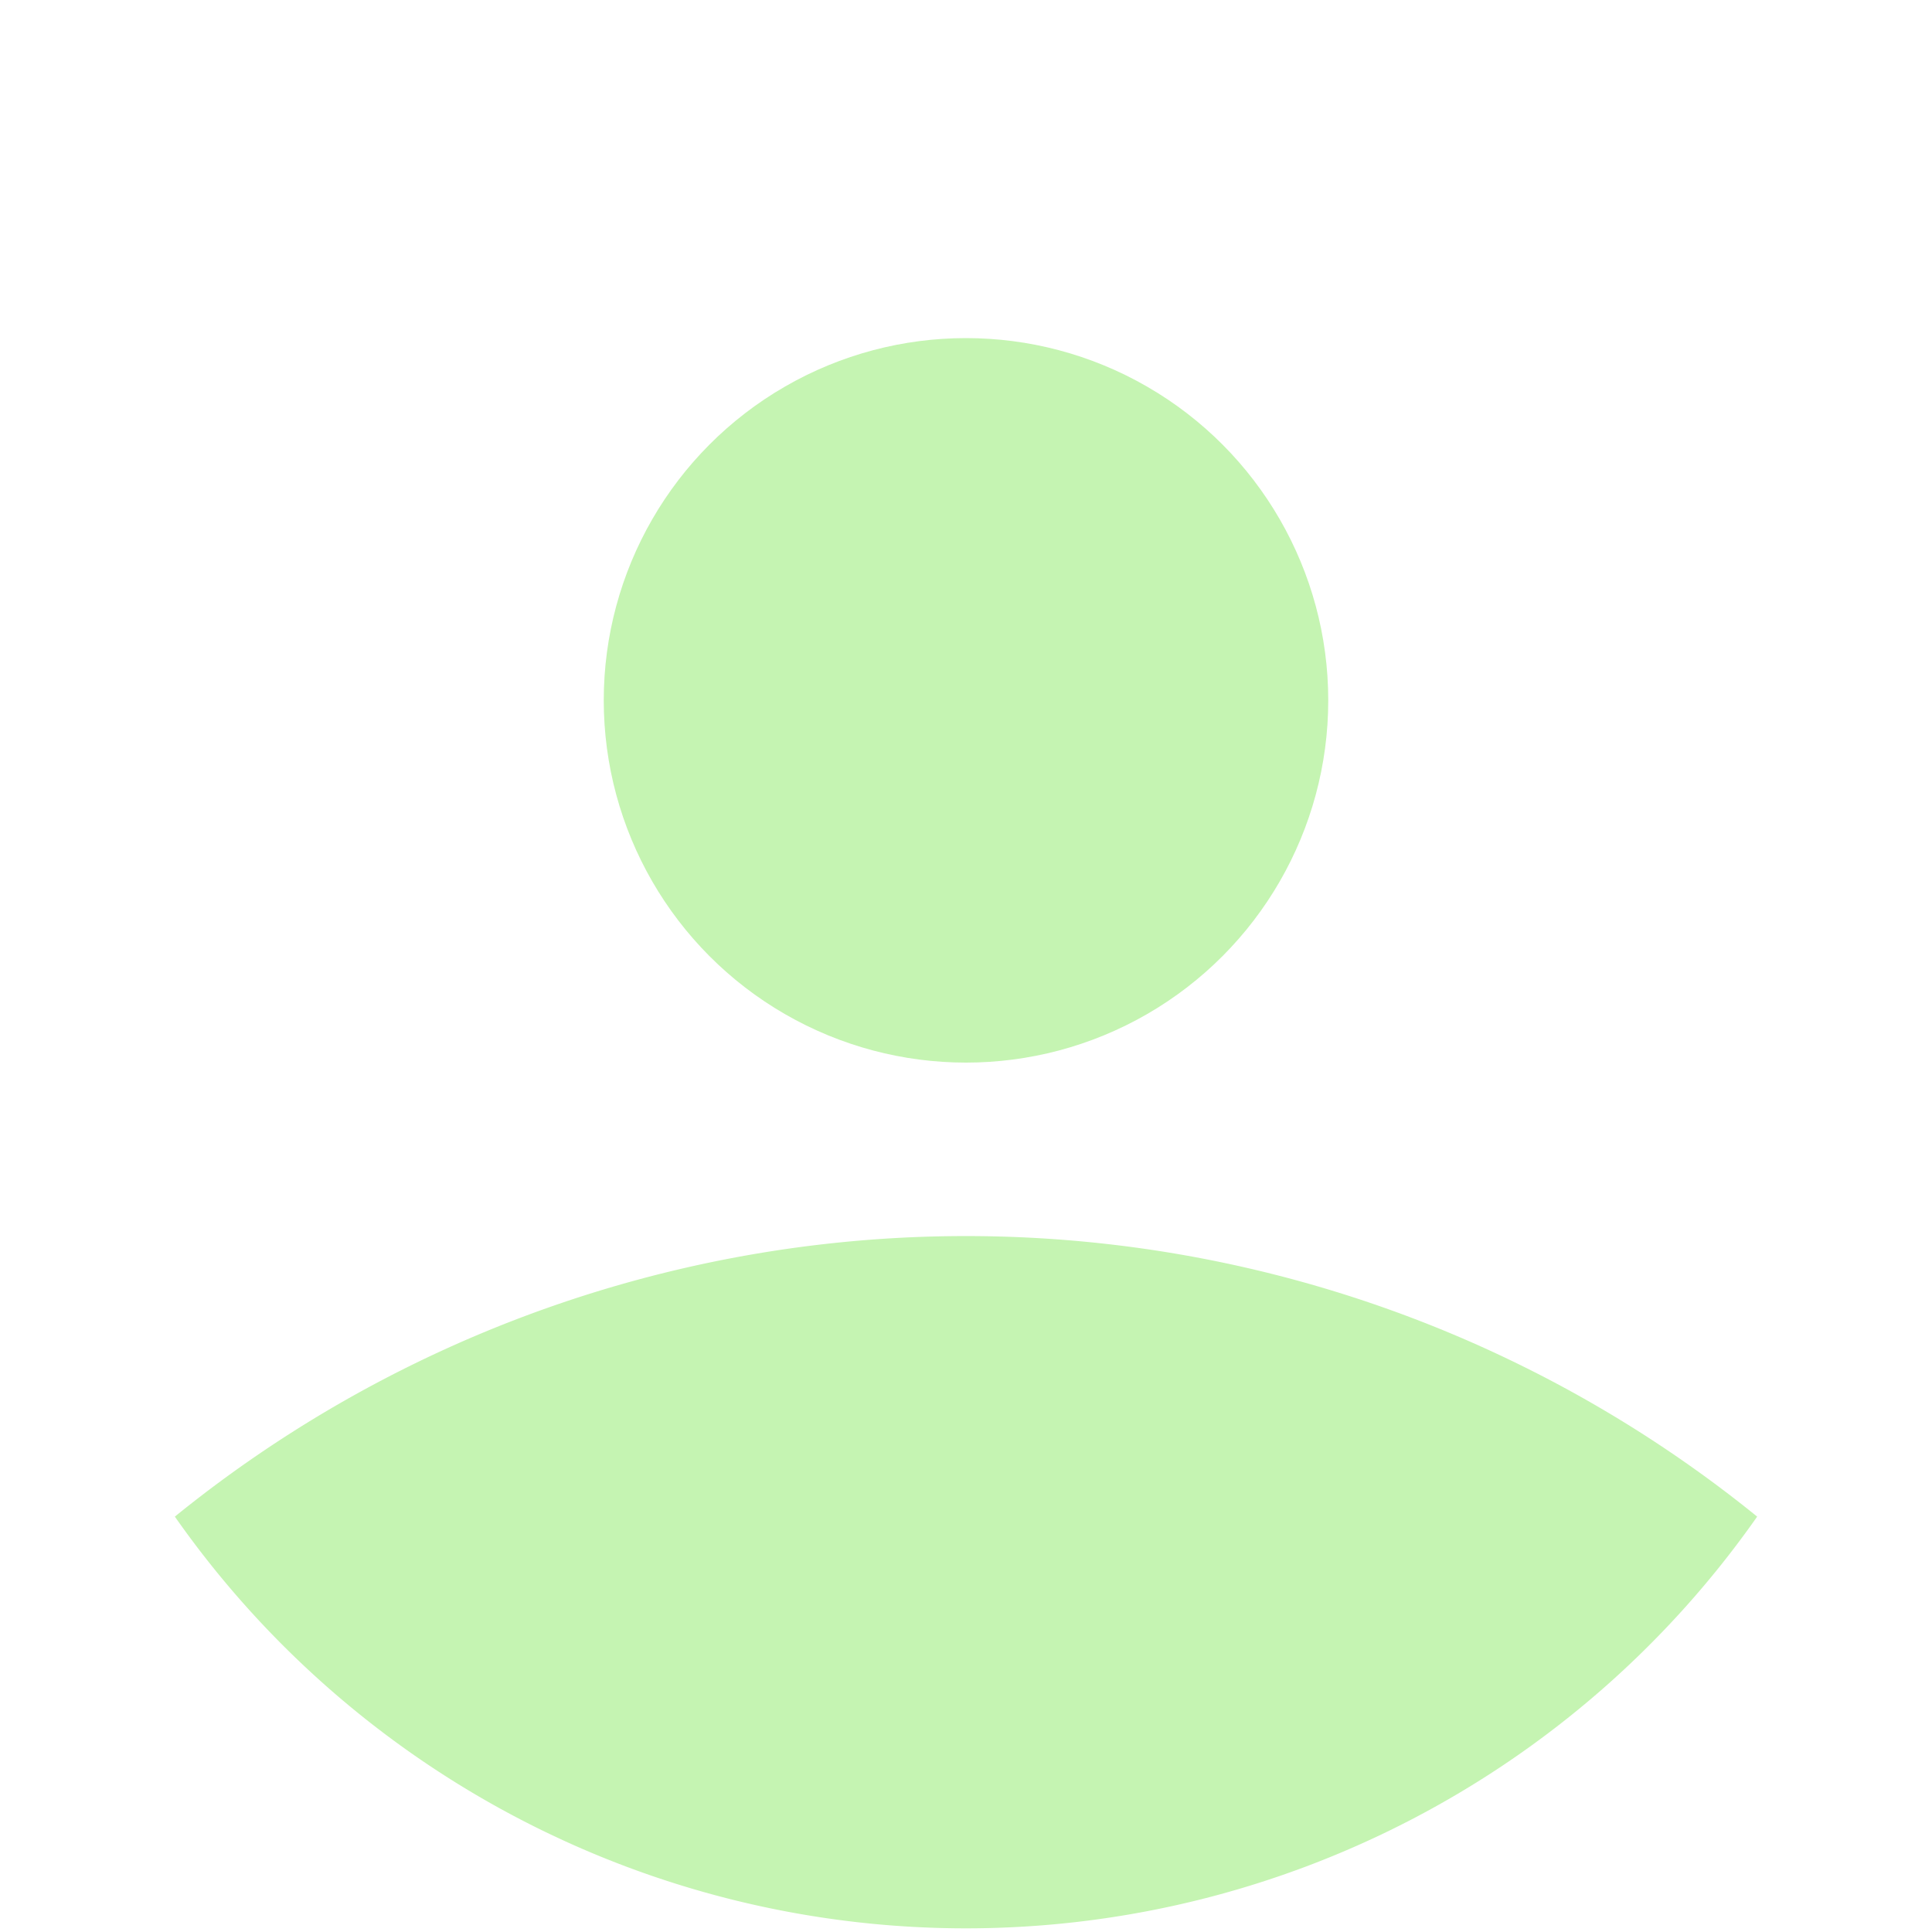 <svg height="40" viewBox="0 0 40 40" width="40" xmlns="http://www.w3.org/2000/svg"><g transform="translate(-763.16 -708.332)"><circle cx="783.16" cy="728.332" fill="none" r="20"/><g fill="#c5f4b2"><path d="m799.54 739.732a20 20 0 0 1 -32.76 0 26 26 0 0 1 32.76 0z"/><circle cx="783.16" cy="722.832" r="7.5"/></g></g></svg>
